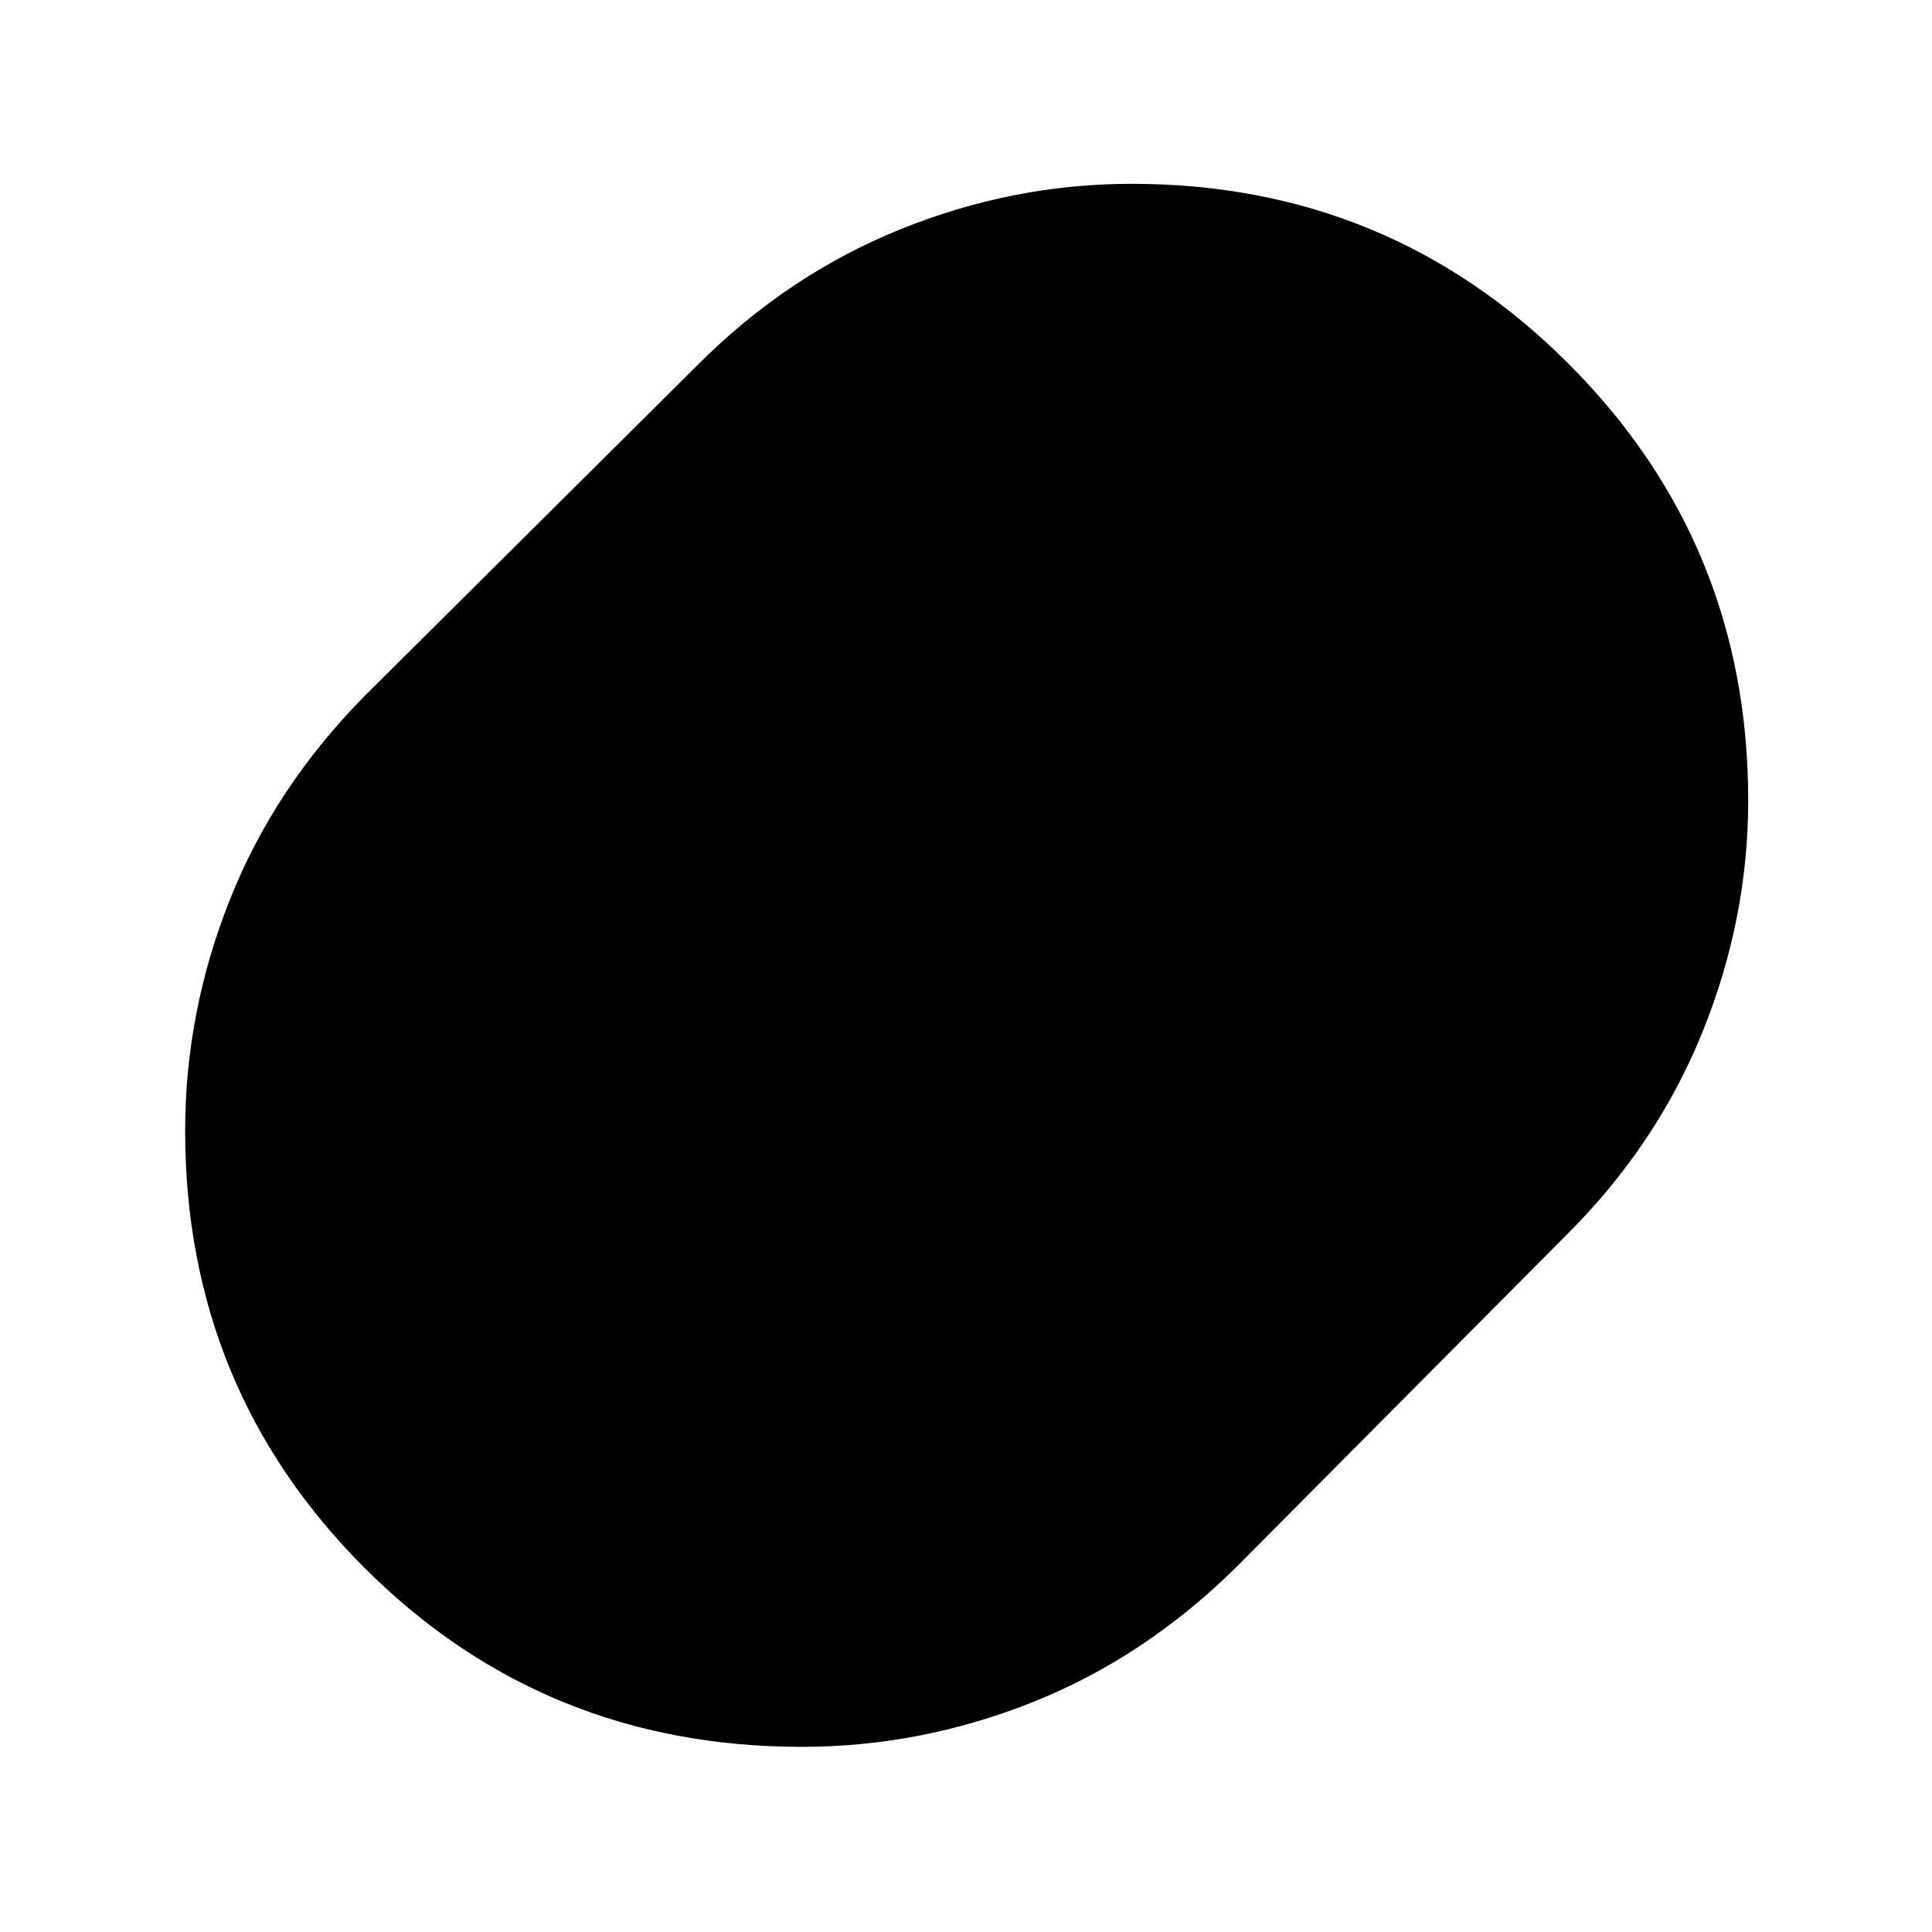 <svg xmlns="http://www.w3.org/2000/svg" height="40" viewBox="0 -960 960 960" width="40"><path d="M398.35-92Q270-92 181-181.07T92-398.13q0-58.87 22.17-114.7Q136.33-568.67 181-614l165.67-164.67q44.54-44.65 100.53-67.32 56-22.68 115.07-22.68 127.73 0 217.06 89.34 89.34 89.34 89.34 217.05 0 58.86-22.68 114.99-22.67 56.13-67.32 100.62L614-181q-45.33 44.67-100.97 66.83Q457.39-92 398.35-92Z"/></svg>